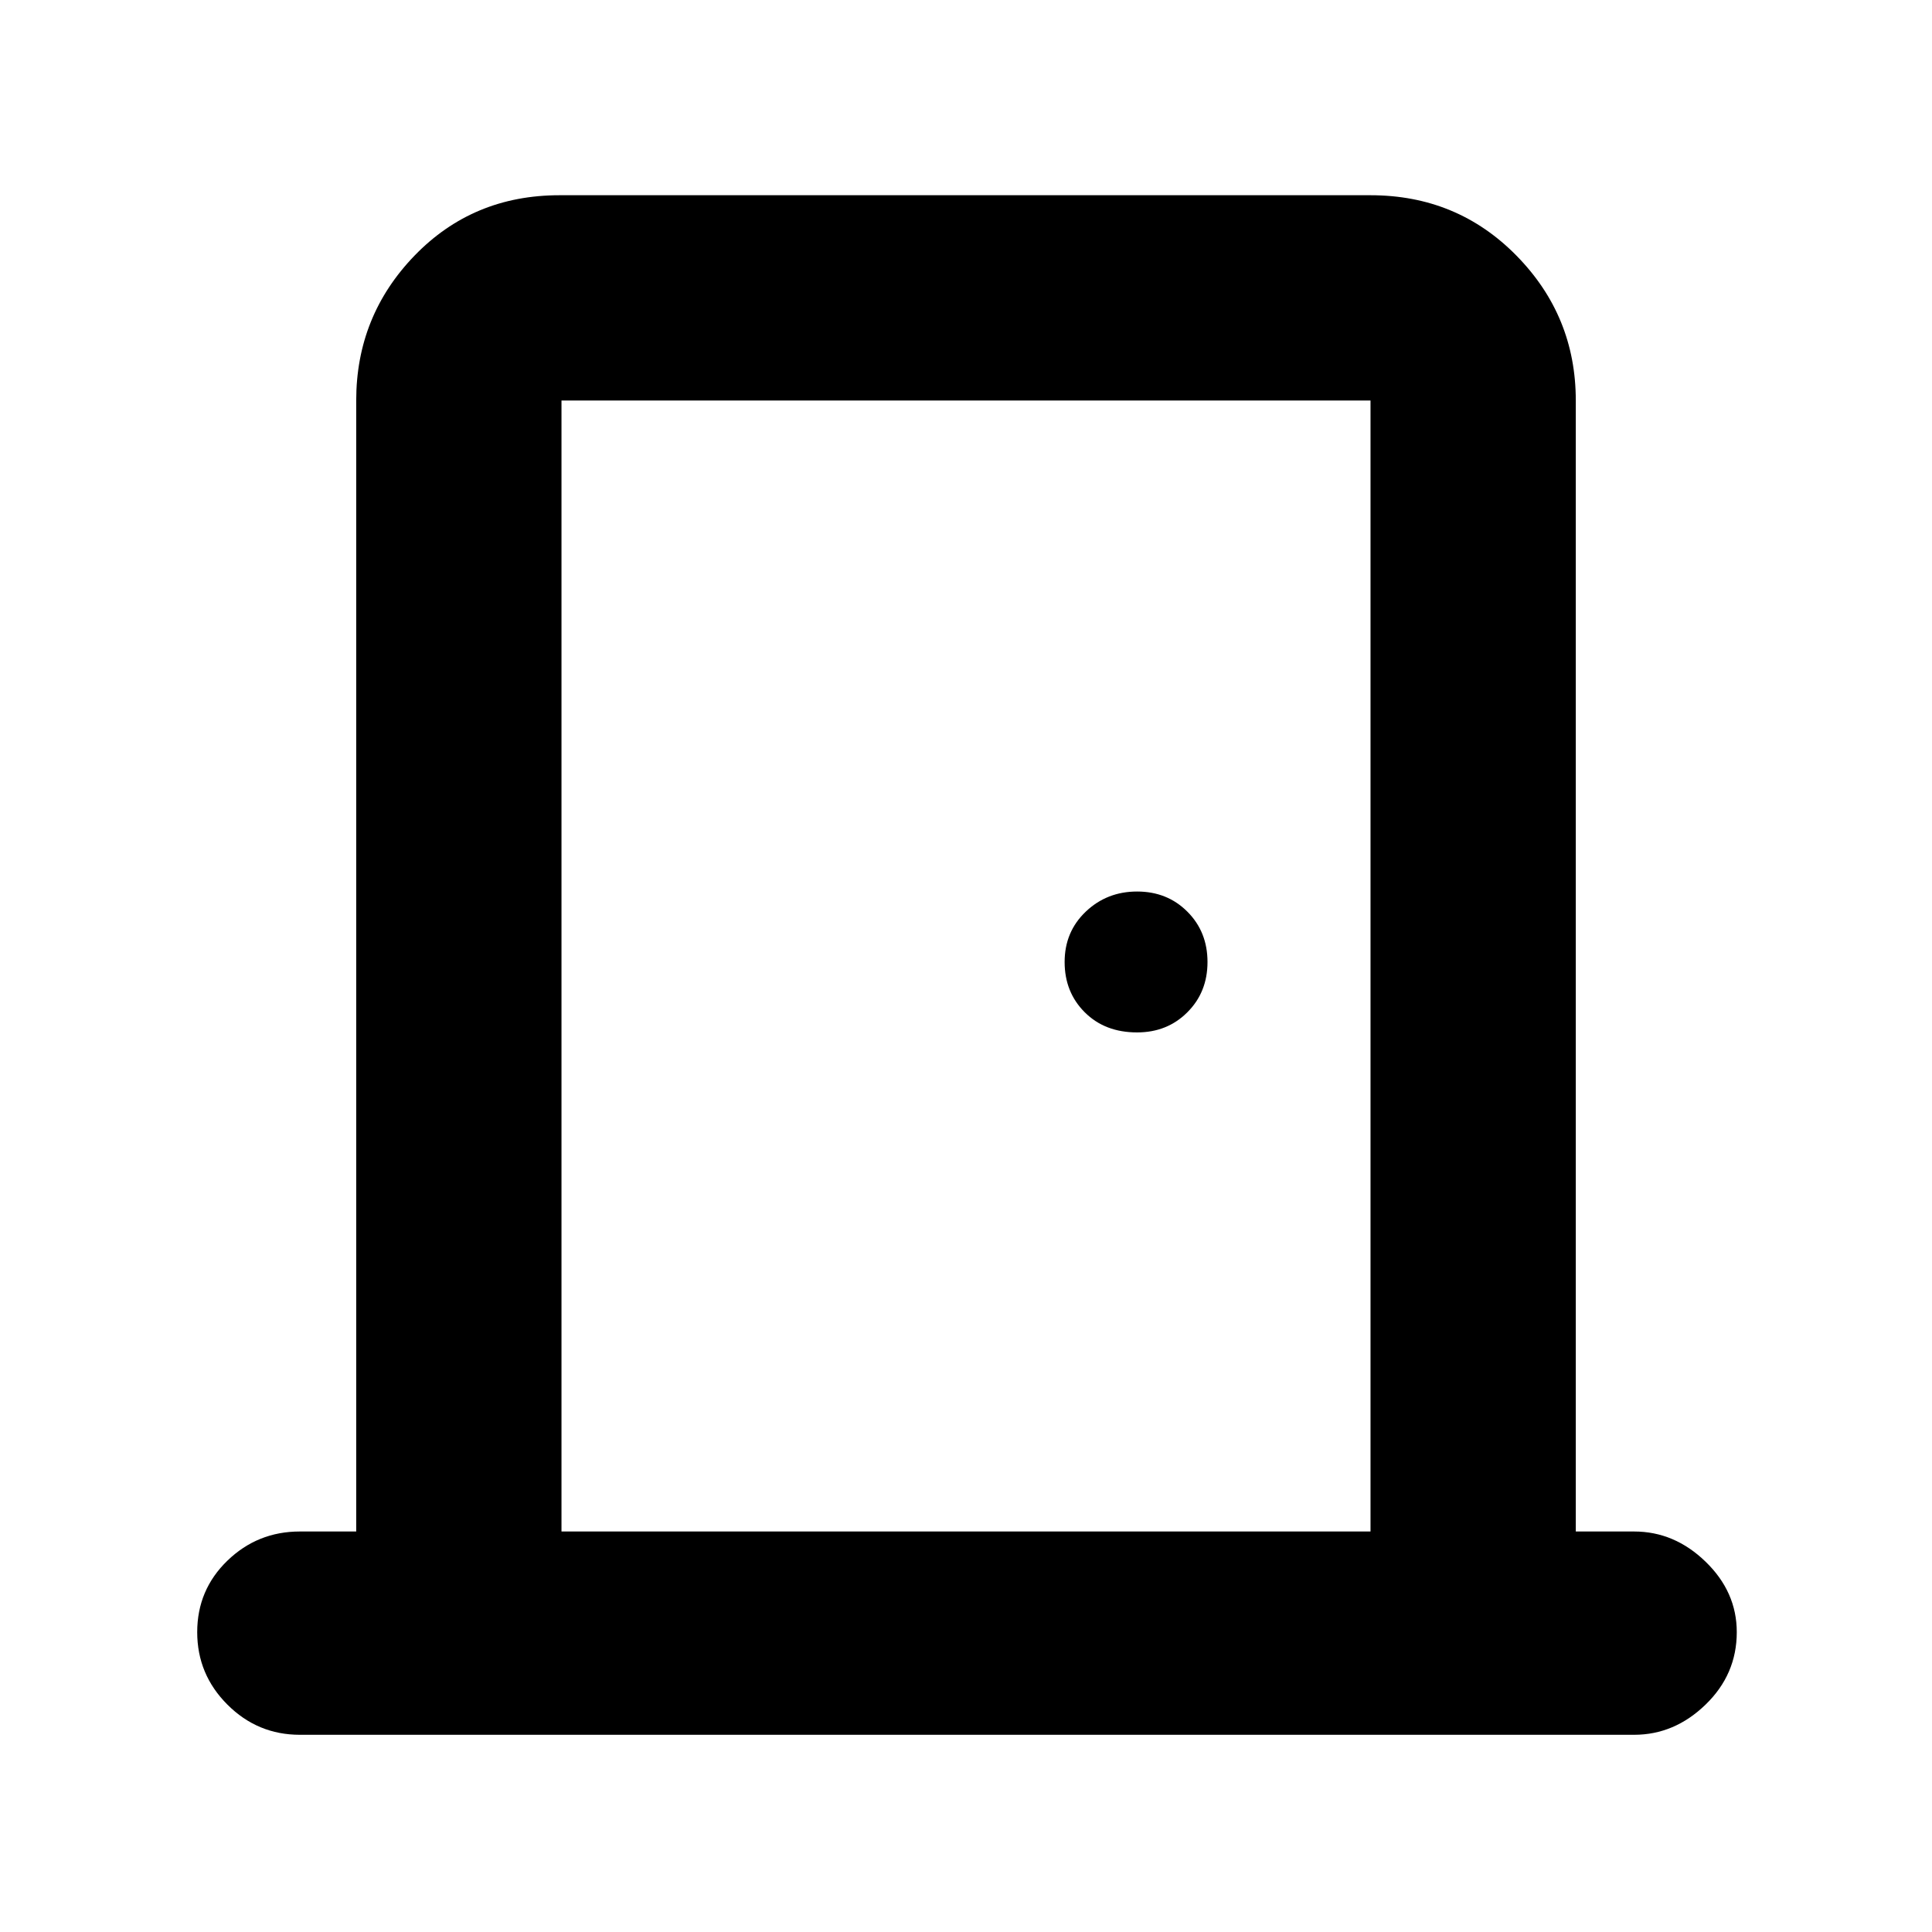 <svg xmlns="http://www.w3.org/2000/svg" height="40" width="40"><path d="M6.208 35.917Q5.333 35.917 4.708 35.292Q4.083 34.667 4.083 33.792Q4.083 32.917 4.708 32.312Q5.333 31.708 6.208 31.708H7.375V8.292Q7.375 6.542 8.583 5.292Q9.792 4.042 11.583 4.042H28.375Q30.167 4.042 31.396 5.292Q32.625 6.542 32.625 8.292V31.708H33.833Q34.667 31.708 35.312 32.333Q35.958 32.958 35.958 33.792Q35.958 34.667 35.312 35.292Q34.667 35.917 33.833 35.917ZM28.375 31.708V8.292Q28.375 8.292 28.375 8.292Q28.375 8.292 28.375 8.292H11.625Q11.625 8.292 11.625 8.292Q11.625 8.292 11.625 8.292V31.708ZM23.542 21.375Q24.167 21.375 24.583 20.958Q25 20.542 25 19.917Q25 19.292 24.583 18.875Q24.167 18.458 23.542 18.458Q22.917 18.458 22.479 18.875Q22.042 19.292 22.042 19.917Q22.042 20.542 22.458 20.958Q22.875 21.375 23.542 21.375ZM11.625 8.292Q11.625 8.292 11.625 8.292Q11.625 8.292 11.625 8.292V31.708V8.292Q11.625 8.292 11.625 8.292Q11.625 8.292 11.625 8.292Z"/></svg>
